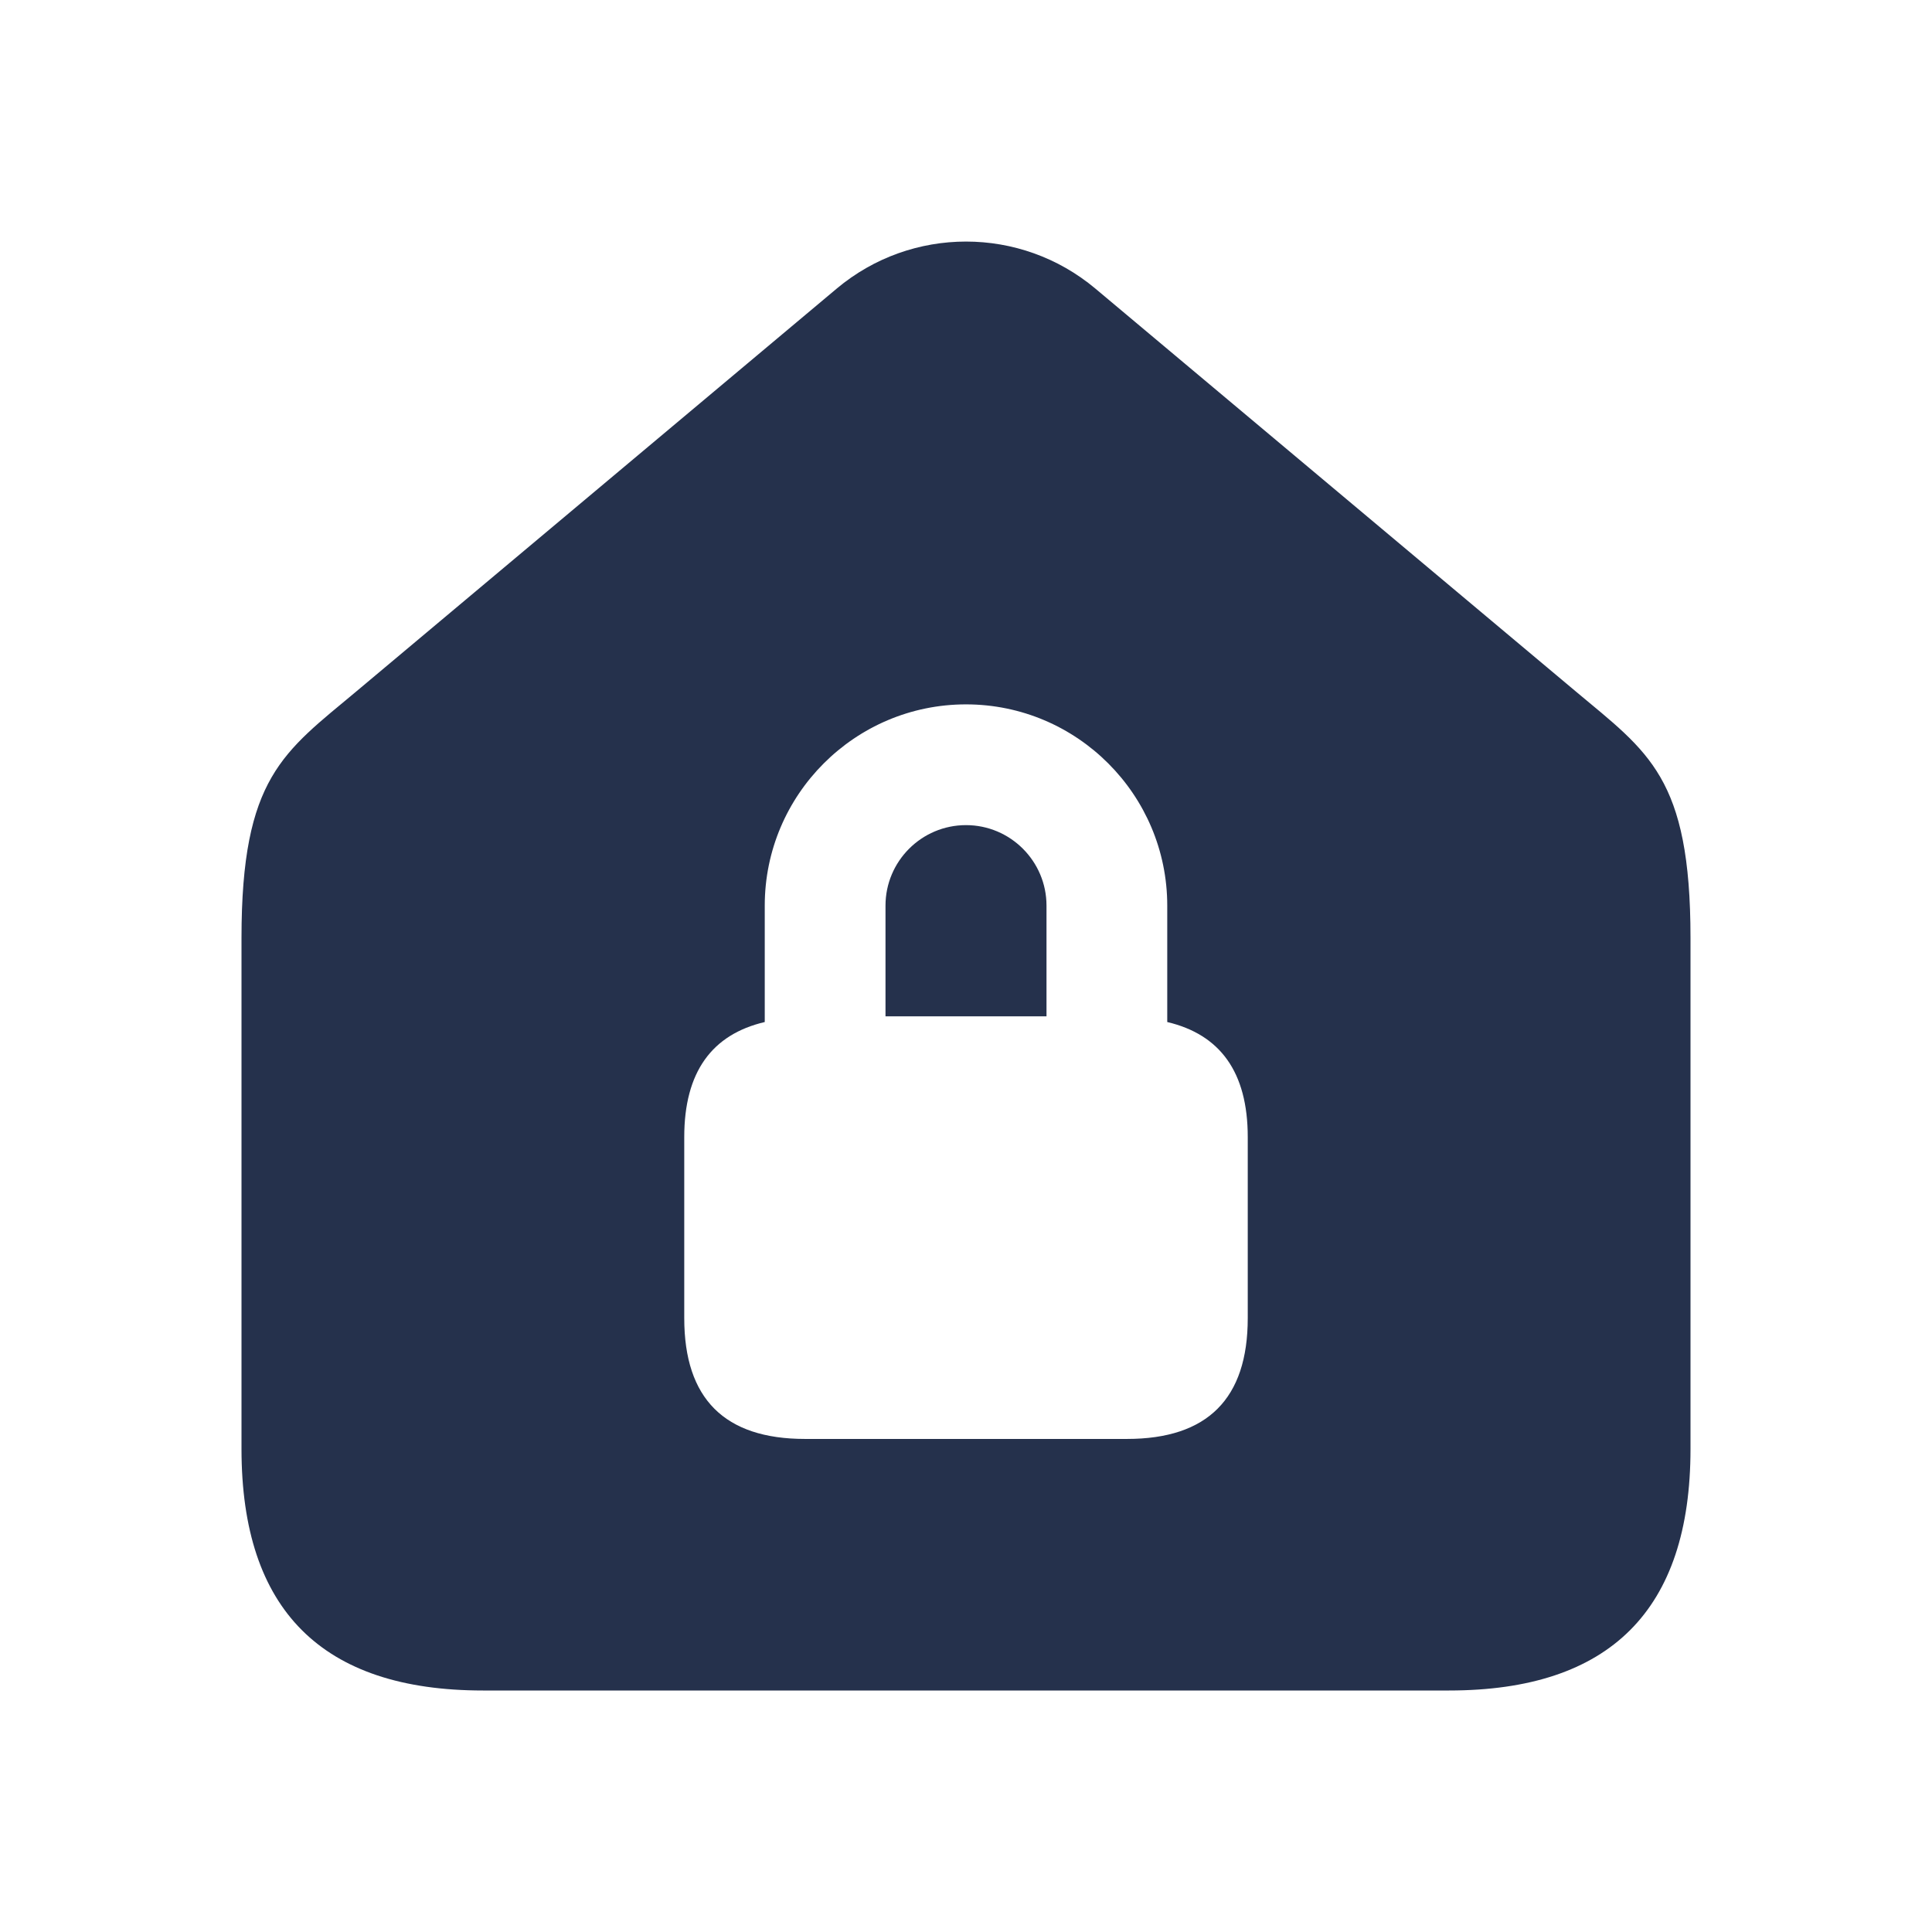<svg width="24" height="24" viewBox="0 0 24 24" fill="none" xmlns="http://www.w3.org/2000/svg">
<path fill-rule="evenodd" clip-rule="evenodd" d="M13 11.25V12.625H11V11.25C11 10.699 11.448 10.25 12 10.25C12.552 10.25 13 10.699 13 11.25ZM21 11.651V18C21 20 20 21 18 21H6C4 21 3 20 3 18V11.651C3 9.653 3.523 9.346 4.43 8.586L10.394 3.585C11.323 2.806 12.678 2.806 13.607 3.585L19.571 8.586C20.477 9.346 21 9.652 21 11.651ZM15.5 14.125C15.5 13.315 15.155 12.851 14.5 12.696V11.25C14.5 9.872 13.379 8.75 12 8.75C10.621 8.75 9.5 9.872 9.5 11.25V12.696C8.845 12.85 8.5 13.315 8.5 14.125V16.375C8.5 17.375 9 17.875 10 17.875H14C15 17.875 15.5 17.375 15.5 16.375V14.125Z" fill="#25314C"/>
</svg>
